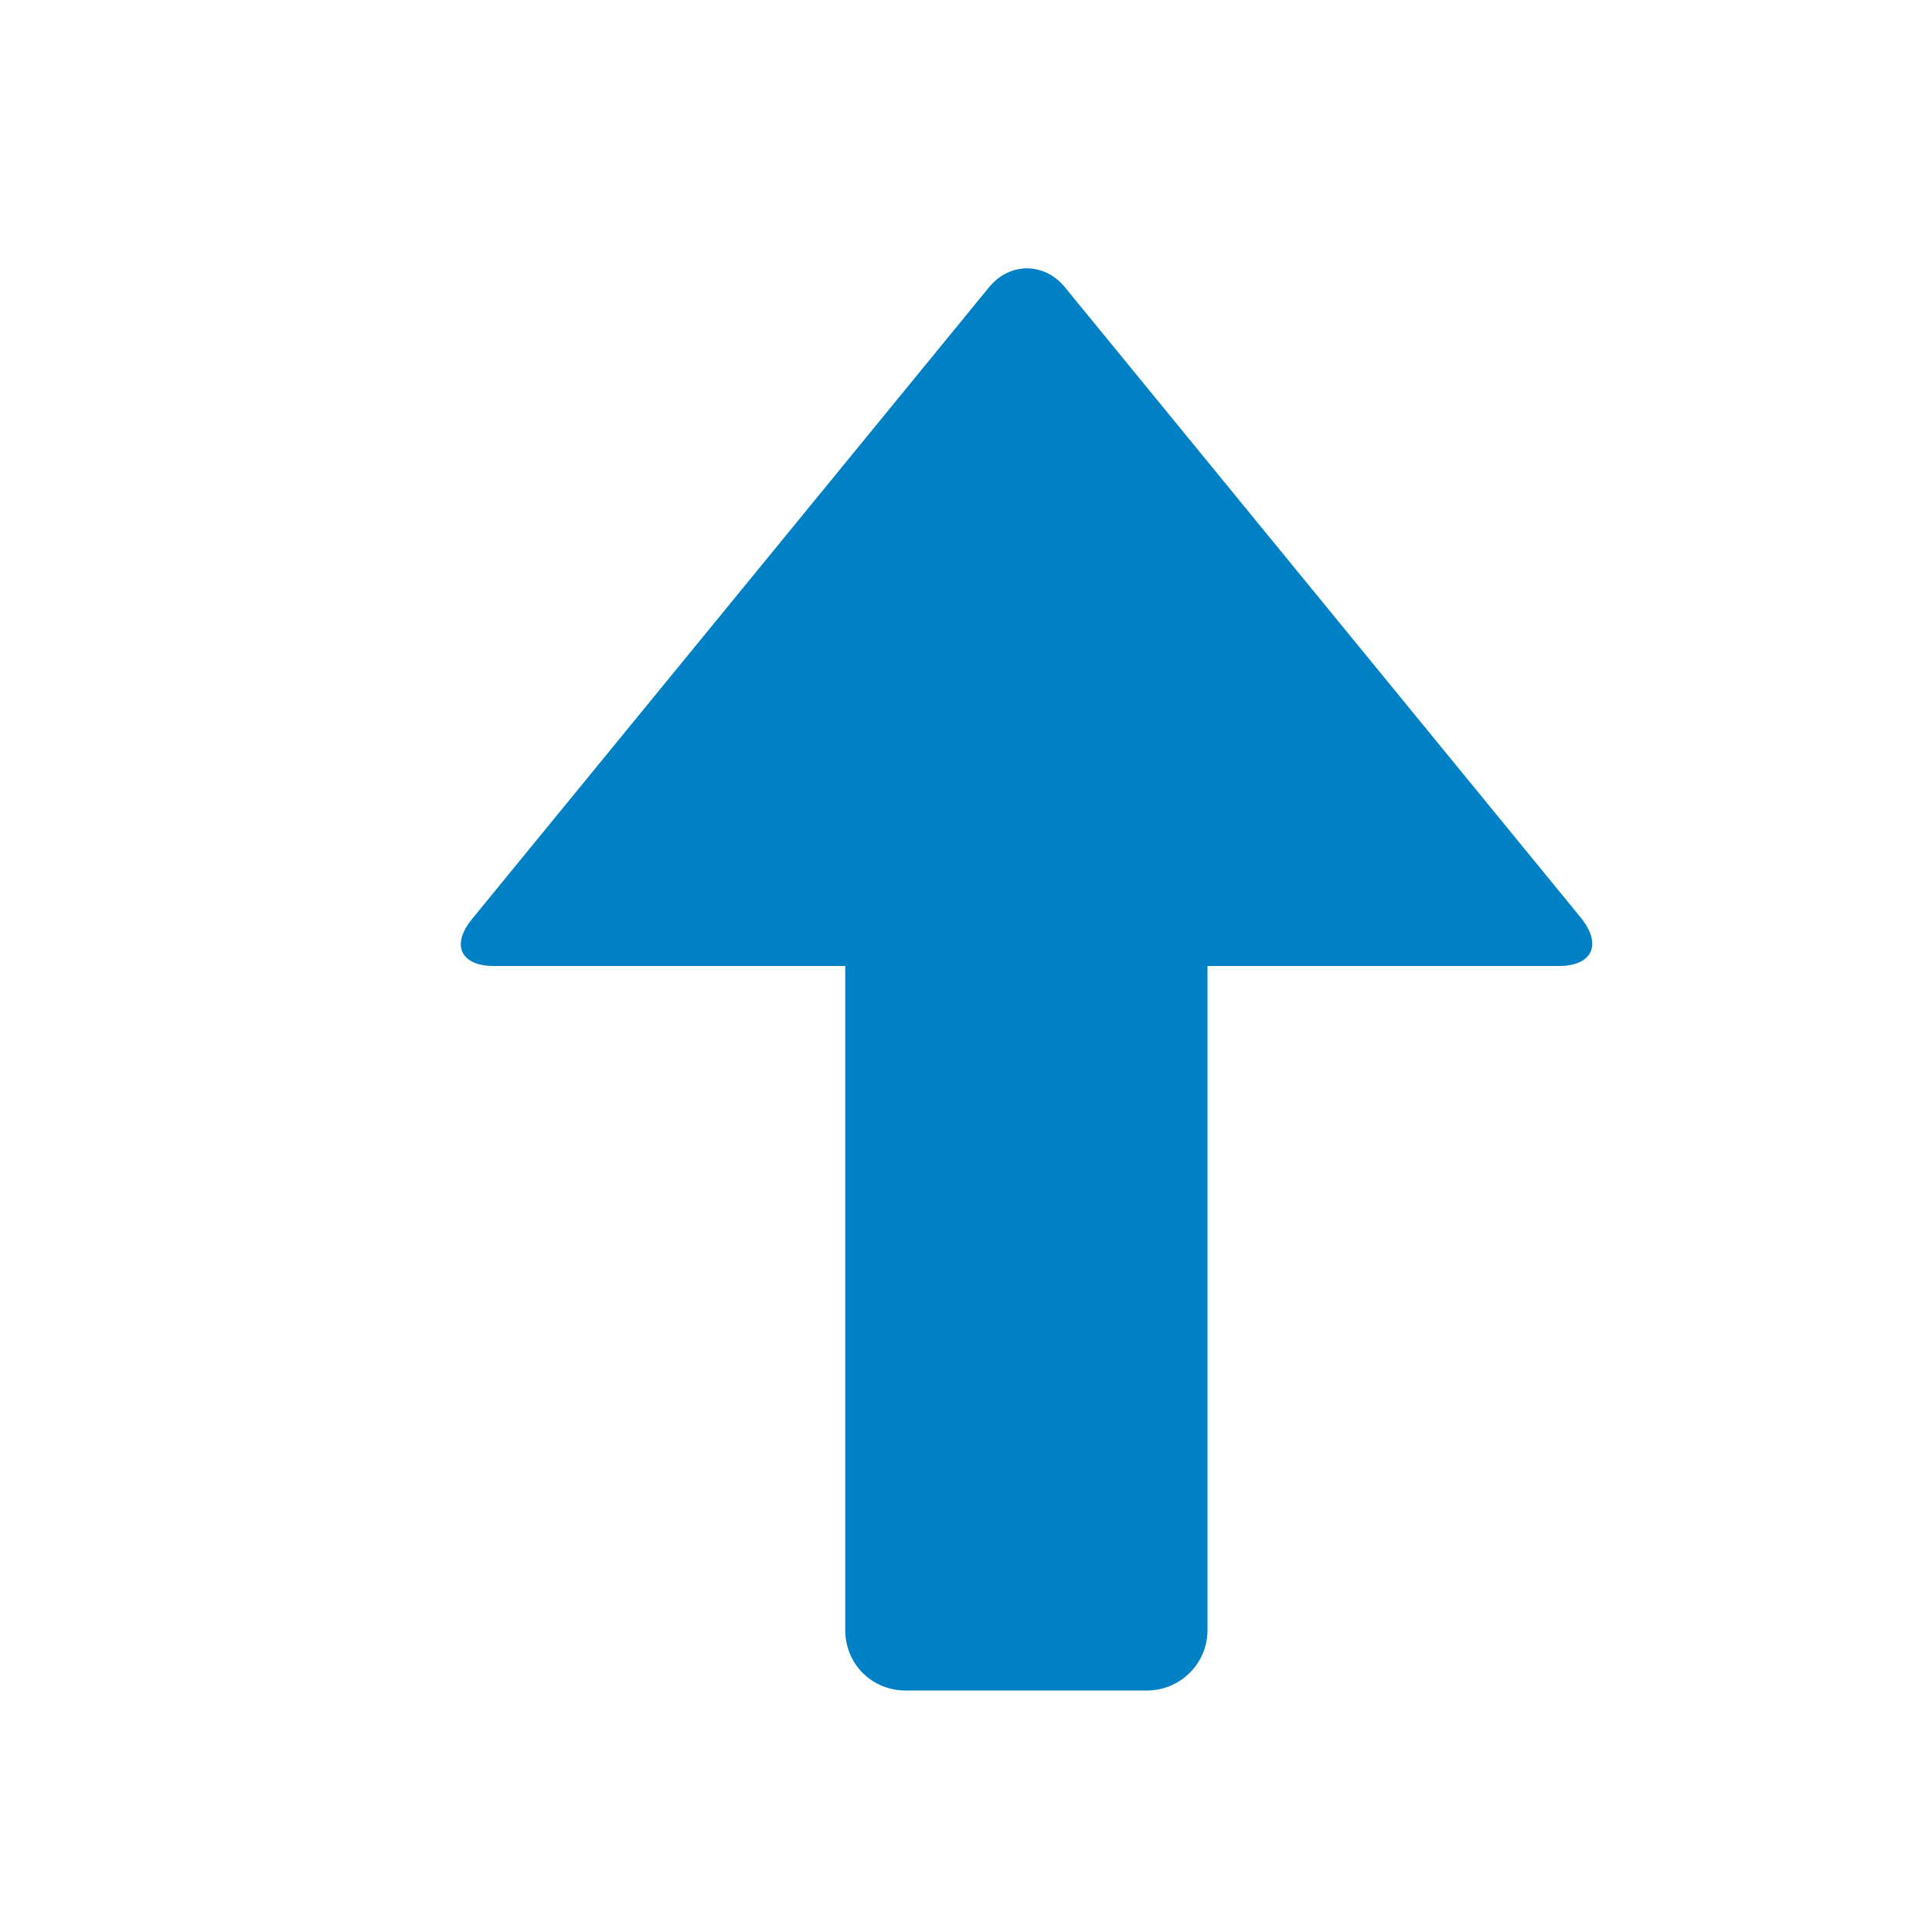 <svg xmlns="http://www.w3.org/2000/svg" viewBox="0 0 16 16" width="16" height="16">
<cis-name>arrow-up</cis-name>
<cis-semantic>primary</cis-semantic>
<path id="arrow-up_2_" fill="#0080C5" d="M7,13.5V8H4.09C3.82,8,3.73,7.83,3.91,7.61l4.28-5.23c0.17-0.21,0.46-0.21,0.63,0
	l4.28,5.23C13.27,7.83,13.18,8,12.91,8H10v5.5c0,0.28-0.23,0.5-0.5,0.5h-2C7.22,14,7,13.78,7,13.5z"/>
</svg>

